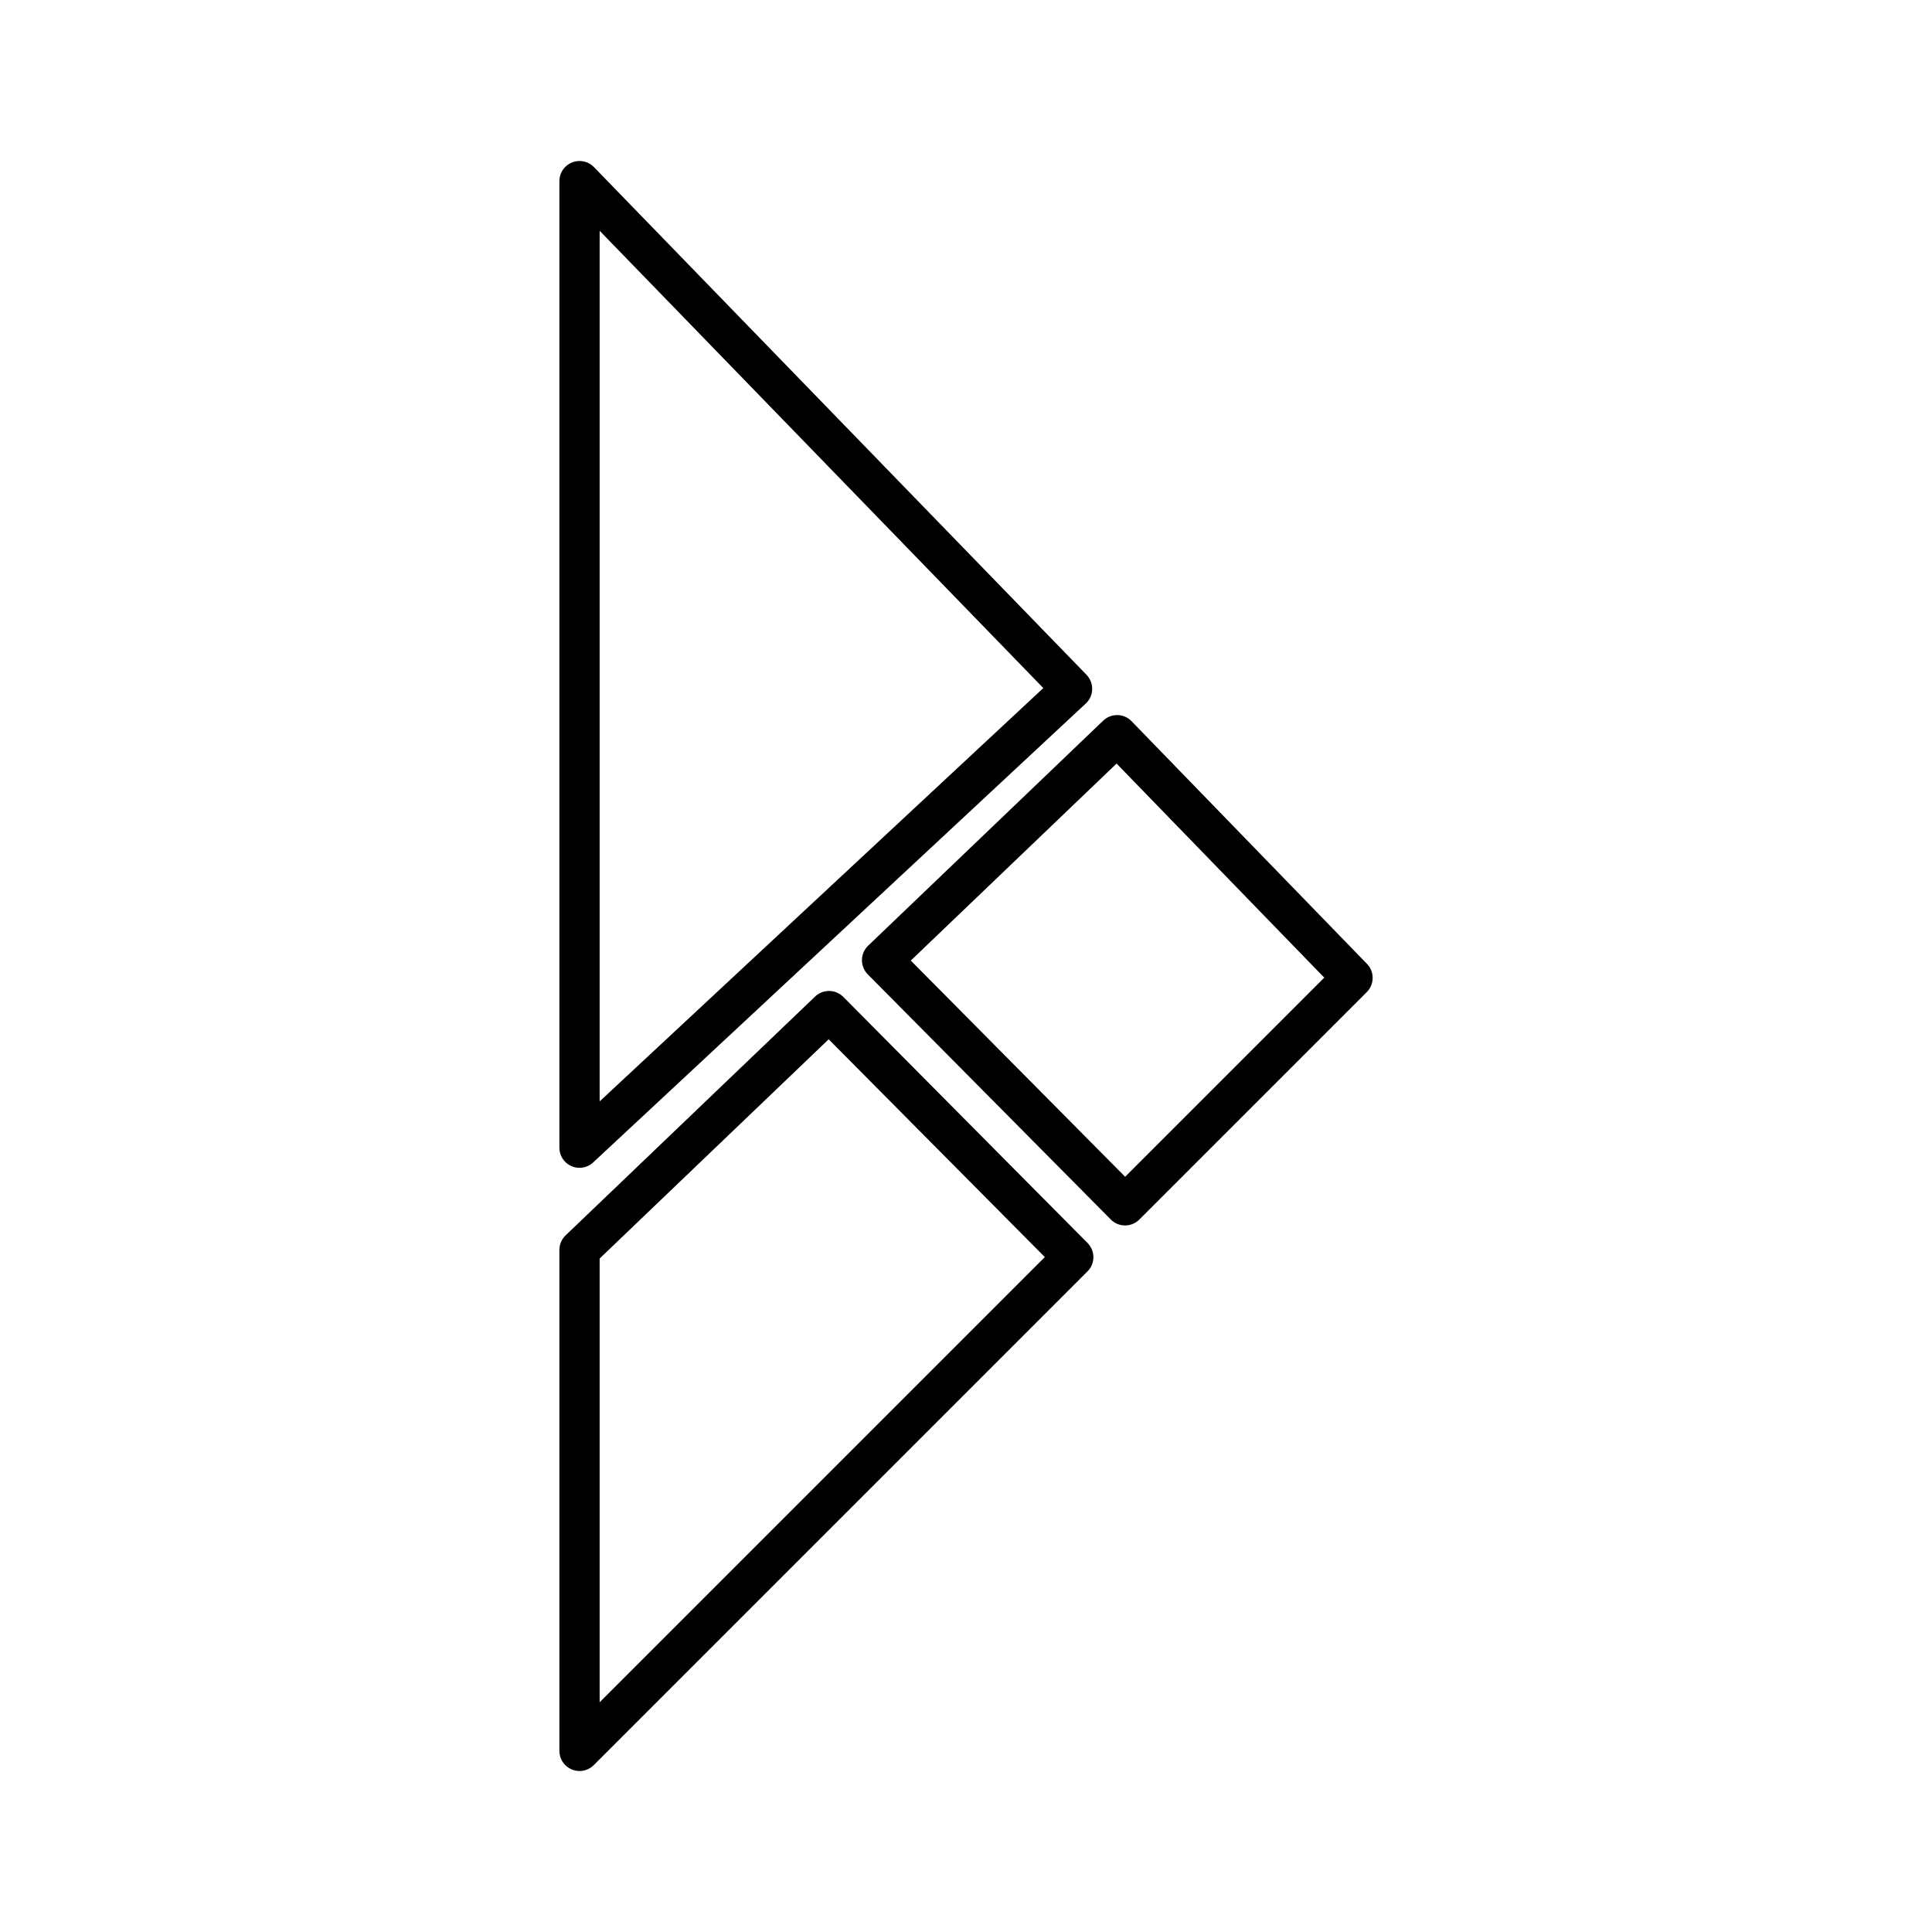 <?xml version="1.0" encoding="UTF-8"?><svg id="a" xmlns="http://www.w3.org/2000/svg" viewBox="0 0 48 48"><defs><style>.c{fill:none;stroke:#000;stroke-linecap:round;stroke-linejoin:round;}</style></defs><path id="b" class="c" d="M14.398,28.514V4.5l12.237,12.613-12.237,11.4ZM26.664,31.234l-12.266,12.266v-12.446l6.199-5.934,6.068,6.114ZM27.952,29.946l5.651-5.651-5.849-6.029-5.839,5.59,6.037,6.089Z"/></svg>